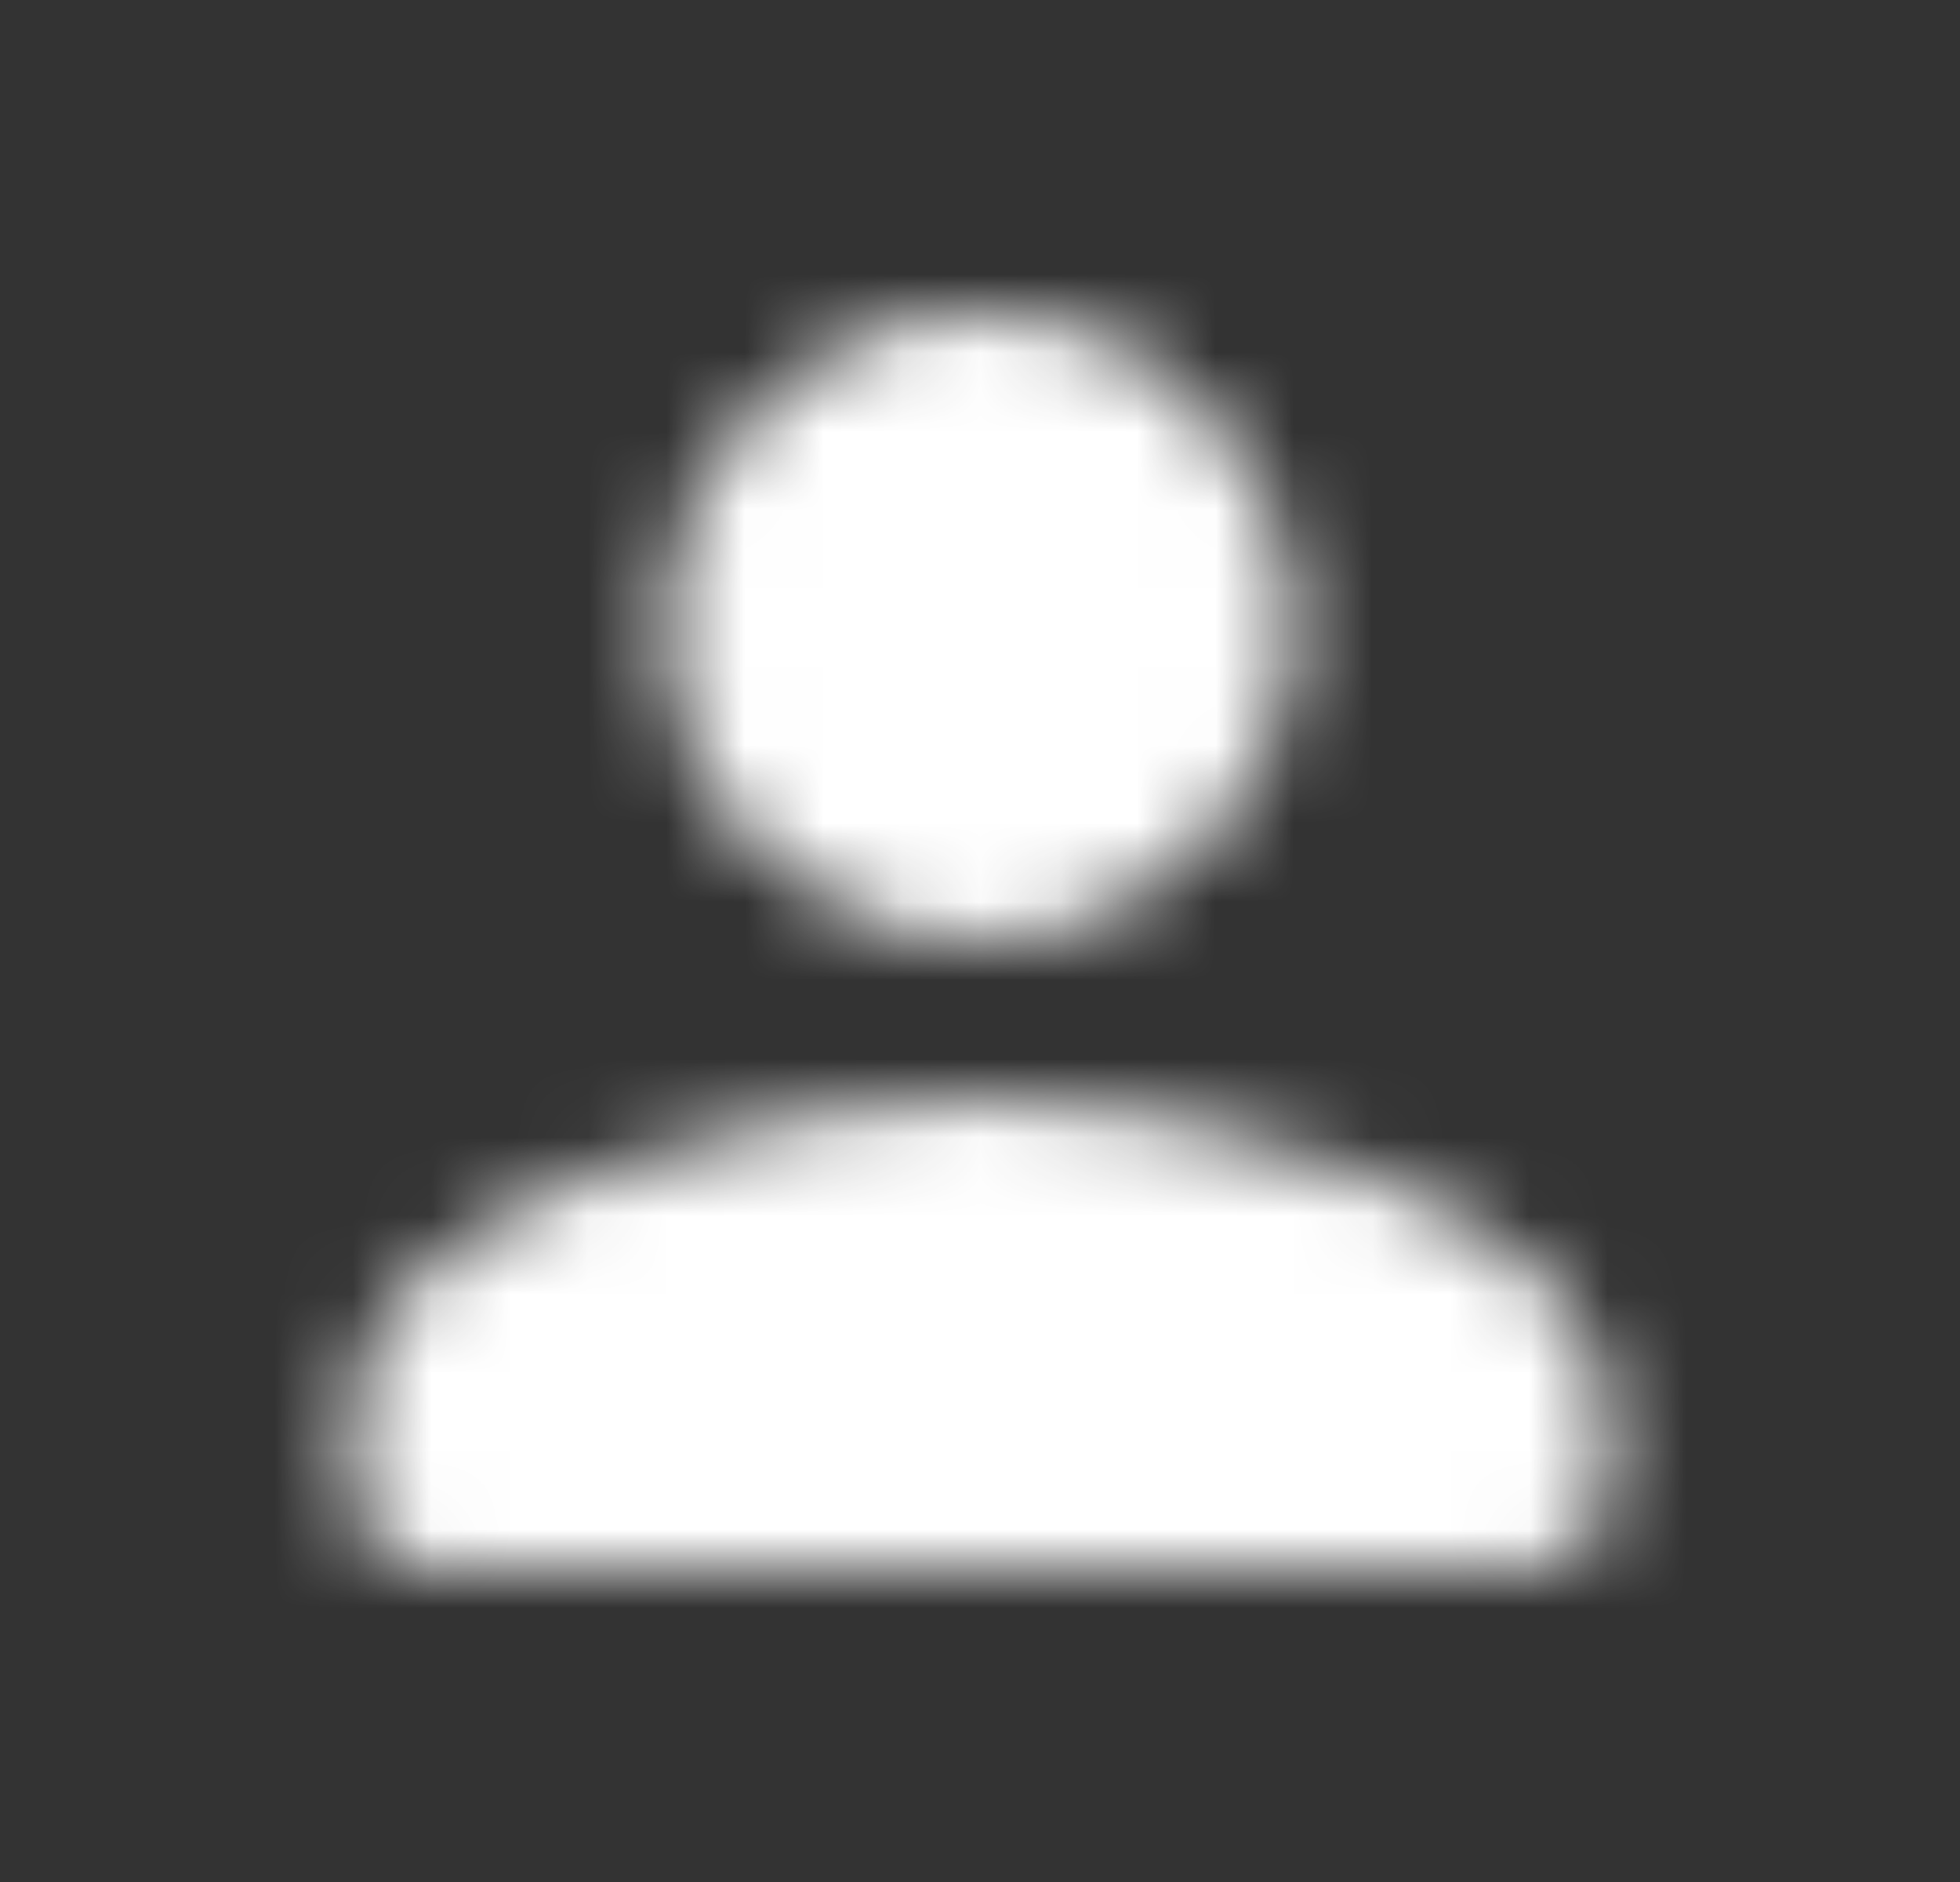 <svg width="25" height="24" viewBox="0 0 25 24" fill="none" xmlns="http://www.w3.org/2000/svg">
<rect x="0" y="0" width="25" height="24" fill="#333333" stroke="none"/>
<mask id="mask0_1_372" style="mask-type:alpha" maskUnits="userSpaceOnUse" x="4" y="4" width="17" height="16">
<path fill-rule="evenodd" clip-rule="evenodd" d="M16.5 8C16.5 10.21 14.71 12 12.5 12C10.29 12 8.5 10.21 8.5 8C8.5 5.79 10.29 4 12.5 4C14.71 4 16.5 5.79 16.5 8ZM4.5 18C4.5 15.34 9.83 14 12.5 14C15.17 14 20.5 15.34 20.5 18V19C20.5 19.55 20.05 20 19.5 20H5.5C4.95 20 4.5 19.55 4.5 19V18Z" fill="black"/>
</mask>
<g mask="url(#mask0_1_372)">
<rect x="0.5" width="24" height="24" fill="white"/>
</g>
</svg>
